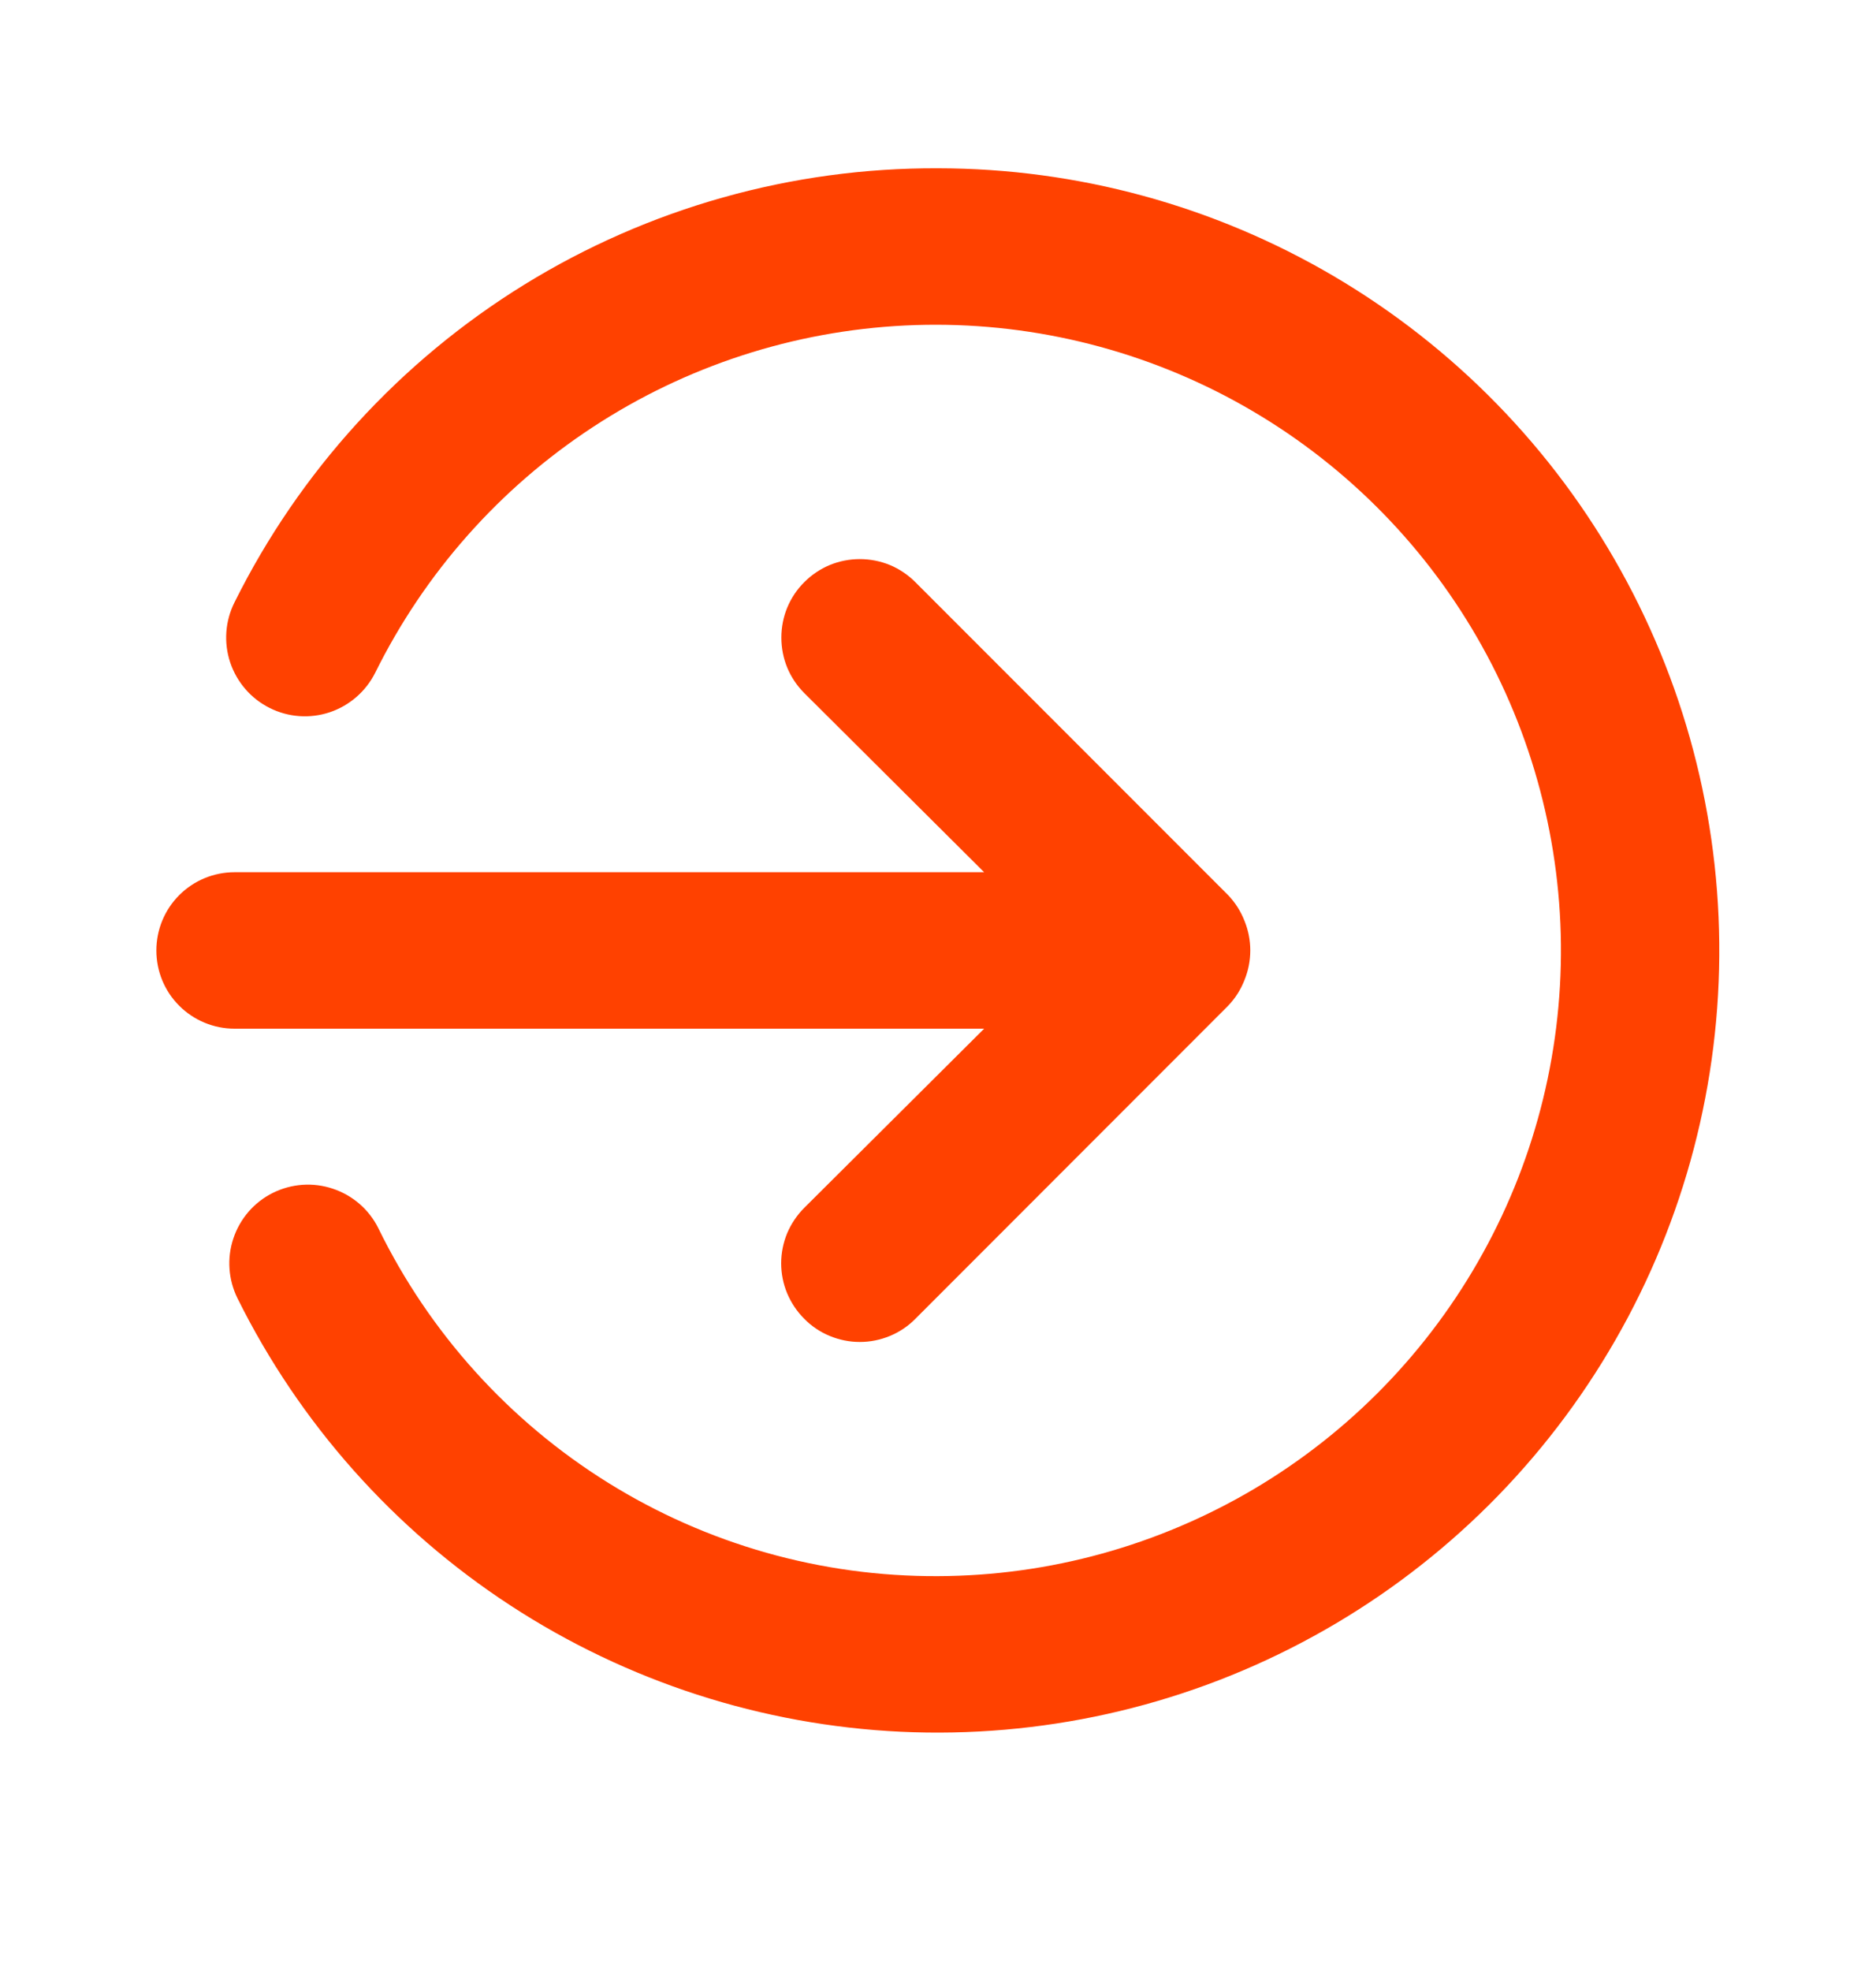 <svg width="20" height="21" viewBox="0 0 20 21" fill="none" xmlns="http://www.w3.org/2000/svg">
<path d="M10.492 10.96L8.575 12.868C8.497 12.946 8.435 13.038 8.392 13.139C8.35 13.241 8.328 13.35 8.328 13.46C8.328 13.57 8.35 13.679 8.392 13.78C8.435 13.882 8.497 13.974 8.575 14.052C8.652 14.13 8.744 14.192 8.846 14.234C8.948 14.276 9.056 14.298 9.166 14.298C9.277 14.298 9.385 14.276 9.487 14.234C9.589 14.192 9.681 14.13 9.758 14.052L13.091 10.718C13.167 10.639 13.227 10.546 13.267 10.443C13.35 10.24 13.35 10.013 13.267 9.81C13.227 9.708 13.167 9.614 13.091 9.535L9.758 6.202C9.68 6.124 9.588 6.062 9.487 6.02C9.385 5.978 9.276 5.957 9.166 5.957C9.057 5.957 8.948 5.978 8.846 6.02C8.745 6.062 8.653 6.124 8.575 6.202C8.497 6.279 8.435 6.372 8.393 6.473C8.351 6.575 8.33 6.683 8.33 6.793C8.33 6.903 8.351 7.012 8.393 7.114C8.435 7.215 8.497 7.307 8.575 7.385L10.492 9.293H2.5C2.279 9.293 2.067 9.381 1.911 9.537C1.754 9.694 1.667 9.906 1.667 10.127C1.667 10.348 1.754 10.56 1.911 10.716C2.067 10.872 2.279 10.96 2.5 10.96H10.492ZM10 1.793C8.442 1.786 6.914 2.216 5.589 3.033C4.263 3.851 3.193 5.024 2.5 6.418C2.4 6.617 2.384 6.847 2.454 7.058C2.525 7.269 2.676 7.444 2.875 7.543C3.074 7.643 3.304 7.659 3.515 7.589C3.726 7.518 3.9 7.367 4 7.168C4.527 6.104 5.328 5.2 6.321 4.55C7.314 3.899 8.463 3.526 9.649 3.468C10.835 3.41 12.014 3.67 13.066 4.22C14.118 4.771 15.004 5.592 15.632 6.6C16.26 7.607 16.607 8.764 16.639 9.951C16.67 11.138 16.384 12.312 15.809 13.351C15.235 14.39 14.394 15.257 13.373 15.862C12.351 16.467 11.187 16.789 10 16.793C8.757 16.799 7.538 16.454 6.483 15.798C5.428 15.142 4.578 14.201 4.033 13.085C3.934 12.886 3.759 12.735 3.548 12.665C3.337 12.594 3.107 12.611 2.908 12.71C2.709 12.809 2.558 12.984 2.488 13.195C2.417 13.406 2.434 13.636 2.533 13.835C3.194 15.165 4.198 16.294 5.441 17.105C6.684 17.916 8.122 18.381 9.605 18.451C11.088 18.52 12.563 18.193 13.877 17.501C15.191 16.81 16.296 15.78 17.078 14.518C17.861 13.256 18.292 11.808 18.327 10.324C18.362 8.84 18 7.373 17.278 6.076C16.557 4.778 15.501 3.697 14.222 2.944C12.942 2.191 11.485 1.794 10 1.793Z" fill="#FF4100"/>
</svg>
